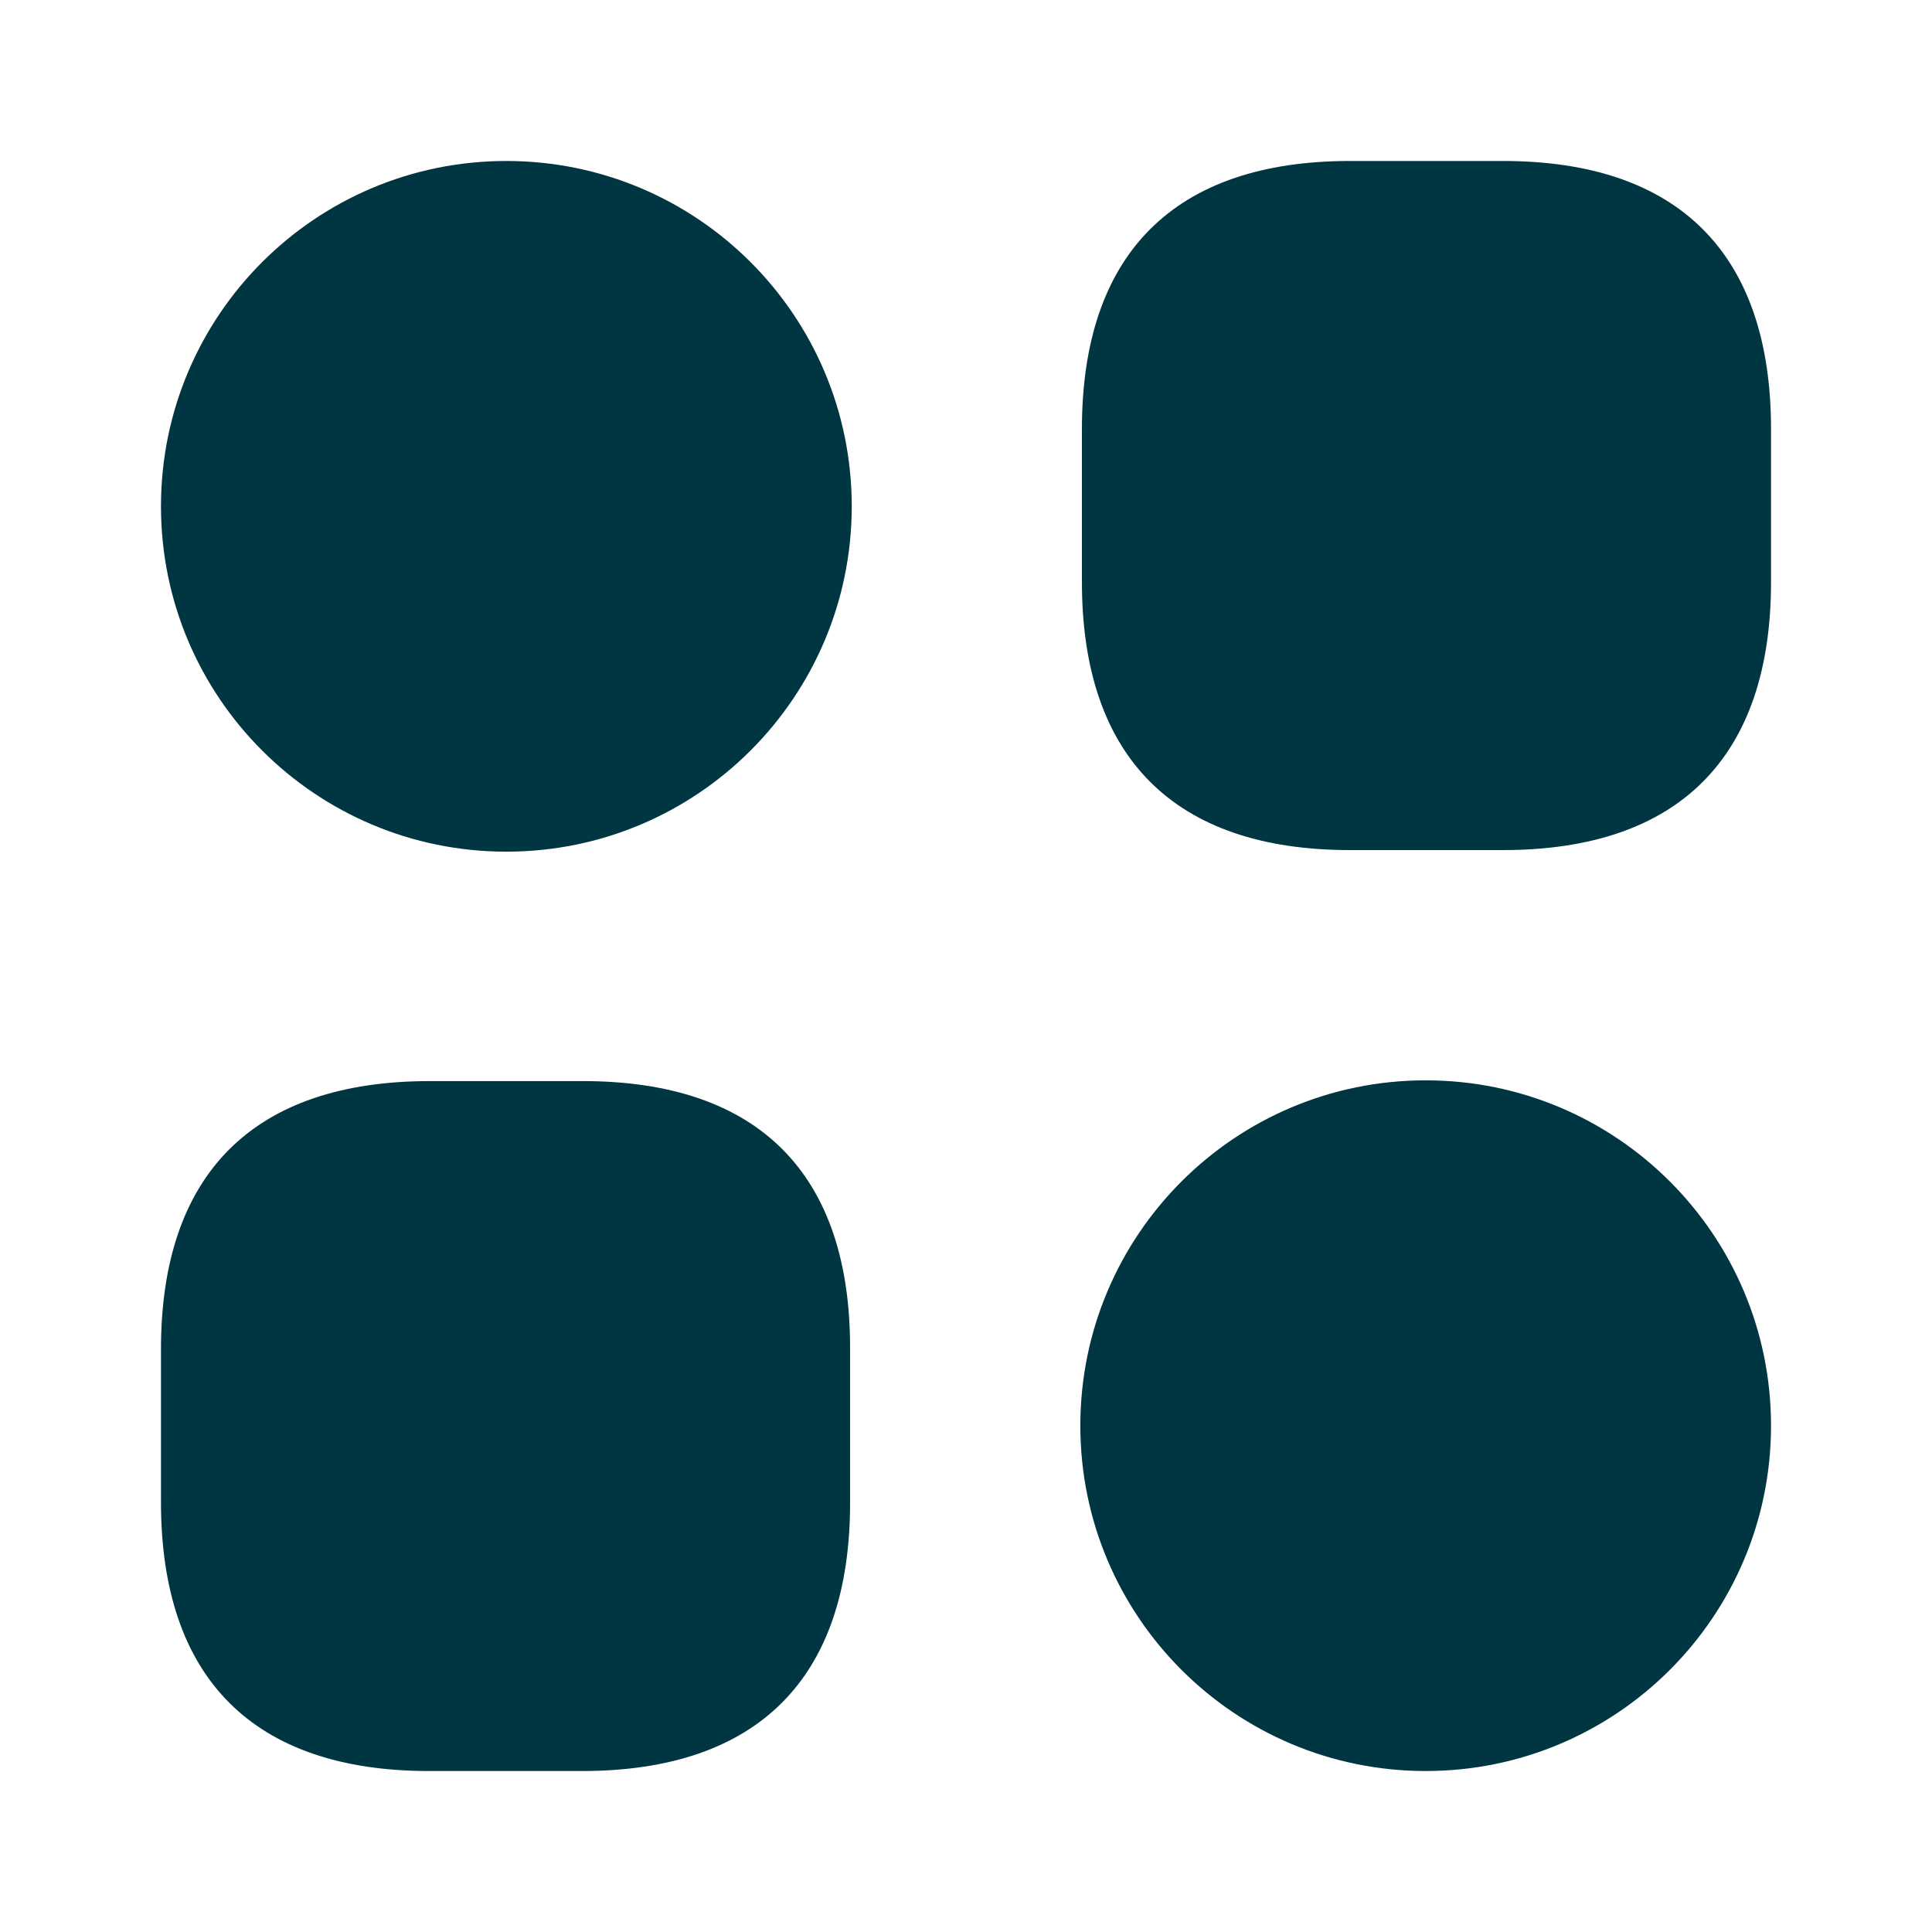 <svg width="28" height="28" viewBox="0 0 28 28" fill="none" xmlns="http://www.w3.org/2000/svg">
<path d="M21.782 2.333H19.565C17.022 2.333 15.68 3.675 15.68 6.218V8.435C15.68 10.978 17.022 12.32 19.565 12.32H21.782C24.325 12.32 25.667 10.978 25.667 8.435V6.218C25.667 3.675 24.325 2.333 21.782 2.333Z" fill="#003542"/>
<path d="M8.447 15.668H6.23C3.675 15.668 2.333 17.01 2.333 19.553V21.77C2.333 24.325 3.675 25.667 6.218 25.667H8.435C10.979 25.667 12.32 24.325 12.32 21.782V19.565C12.332 17.01 10.99 15.668 8.447 15.668Z" fill="#003542"/>
<path d="M7.338 12.343C10.103 12.343 12.344 10.102 12.344 7.338C12.344 4.574 10.103 2.333 7.338 2.333C4.574 2.333 2.333 4.574 2.333 7.338C2.333 10.102 4.574 12.343 7.338 12.343Z" fill="#003542"/>
<path d="M20.662 25.667C23.426 25.667 25.667 23.426 25.667 20.662C25.667 17.898 23.426 15.657 20.662 15.657C17.898 15.657 15.657 17.898 15.657 20.662C15.657 23.426 17.898 25.667 20.662 25.667Z" fill="#003542"/>
</svg>
